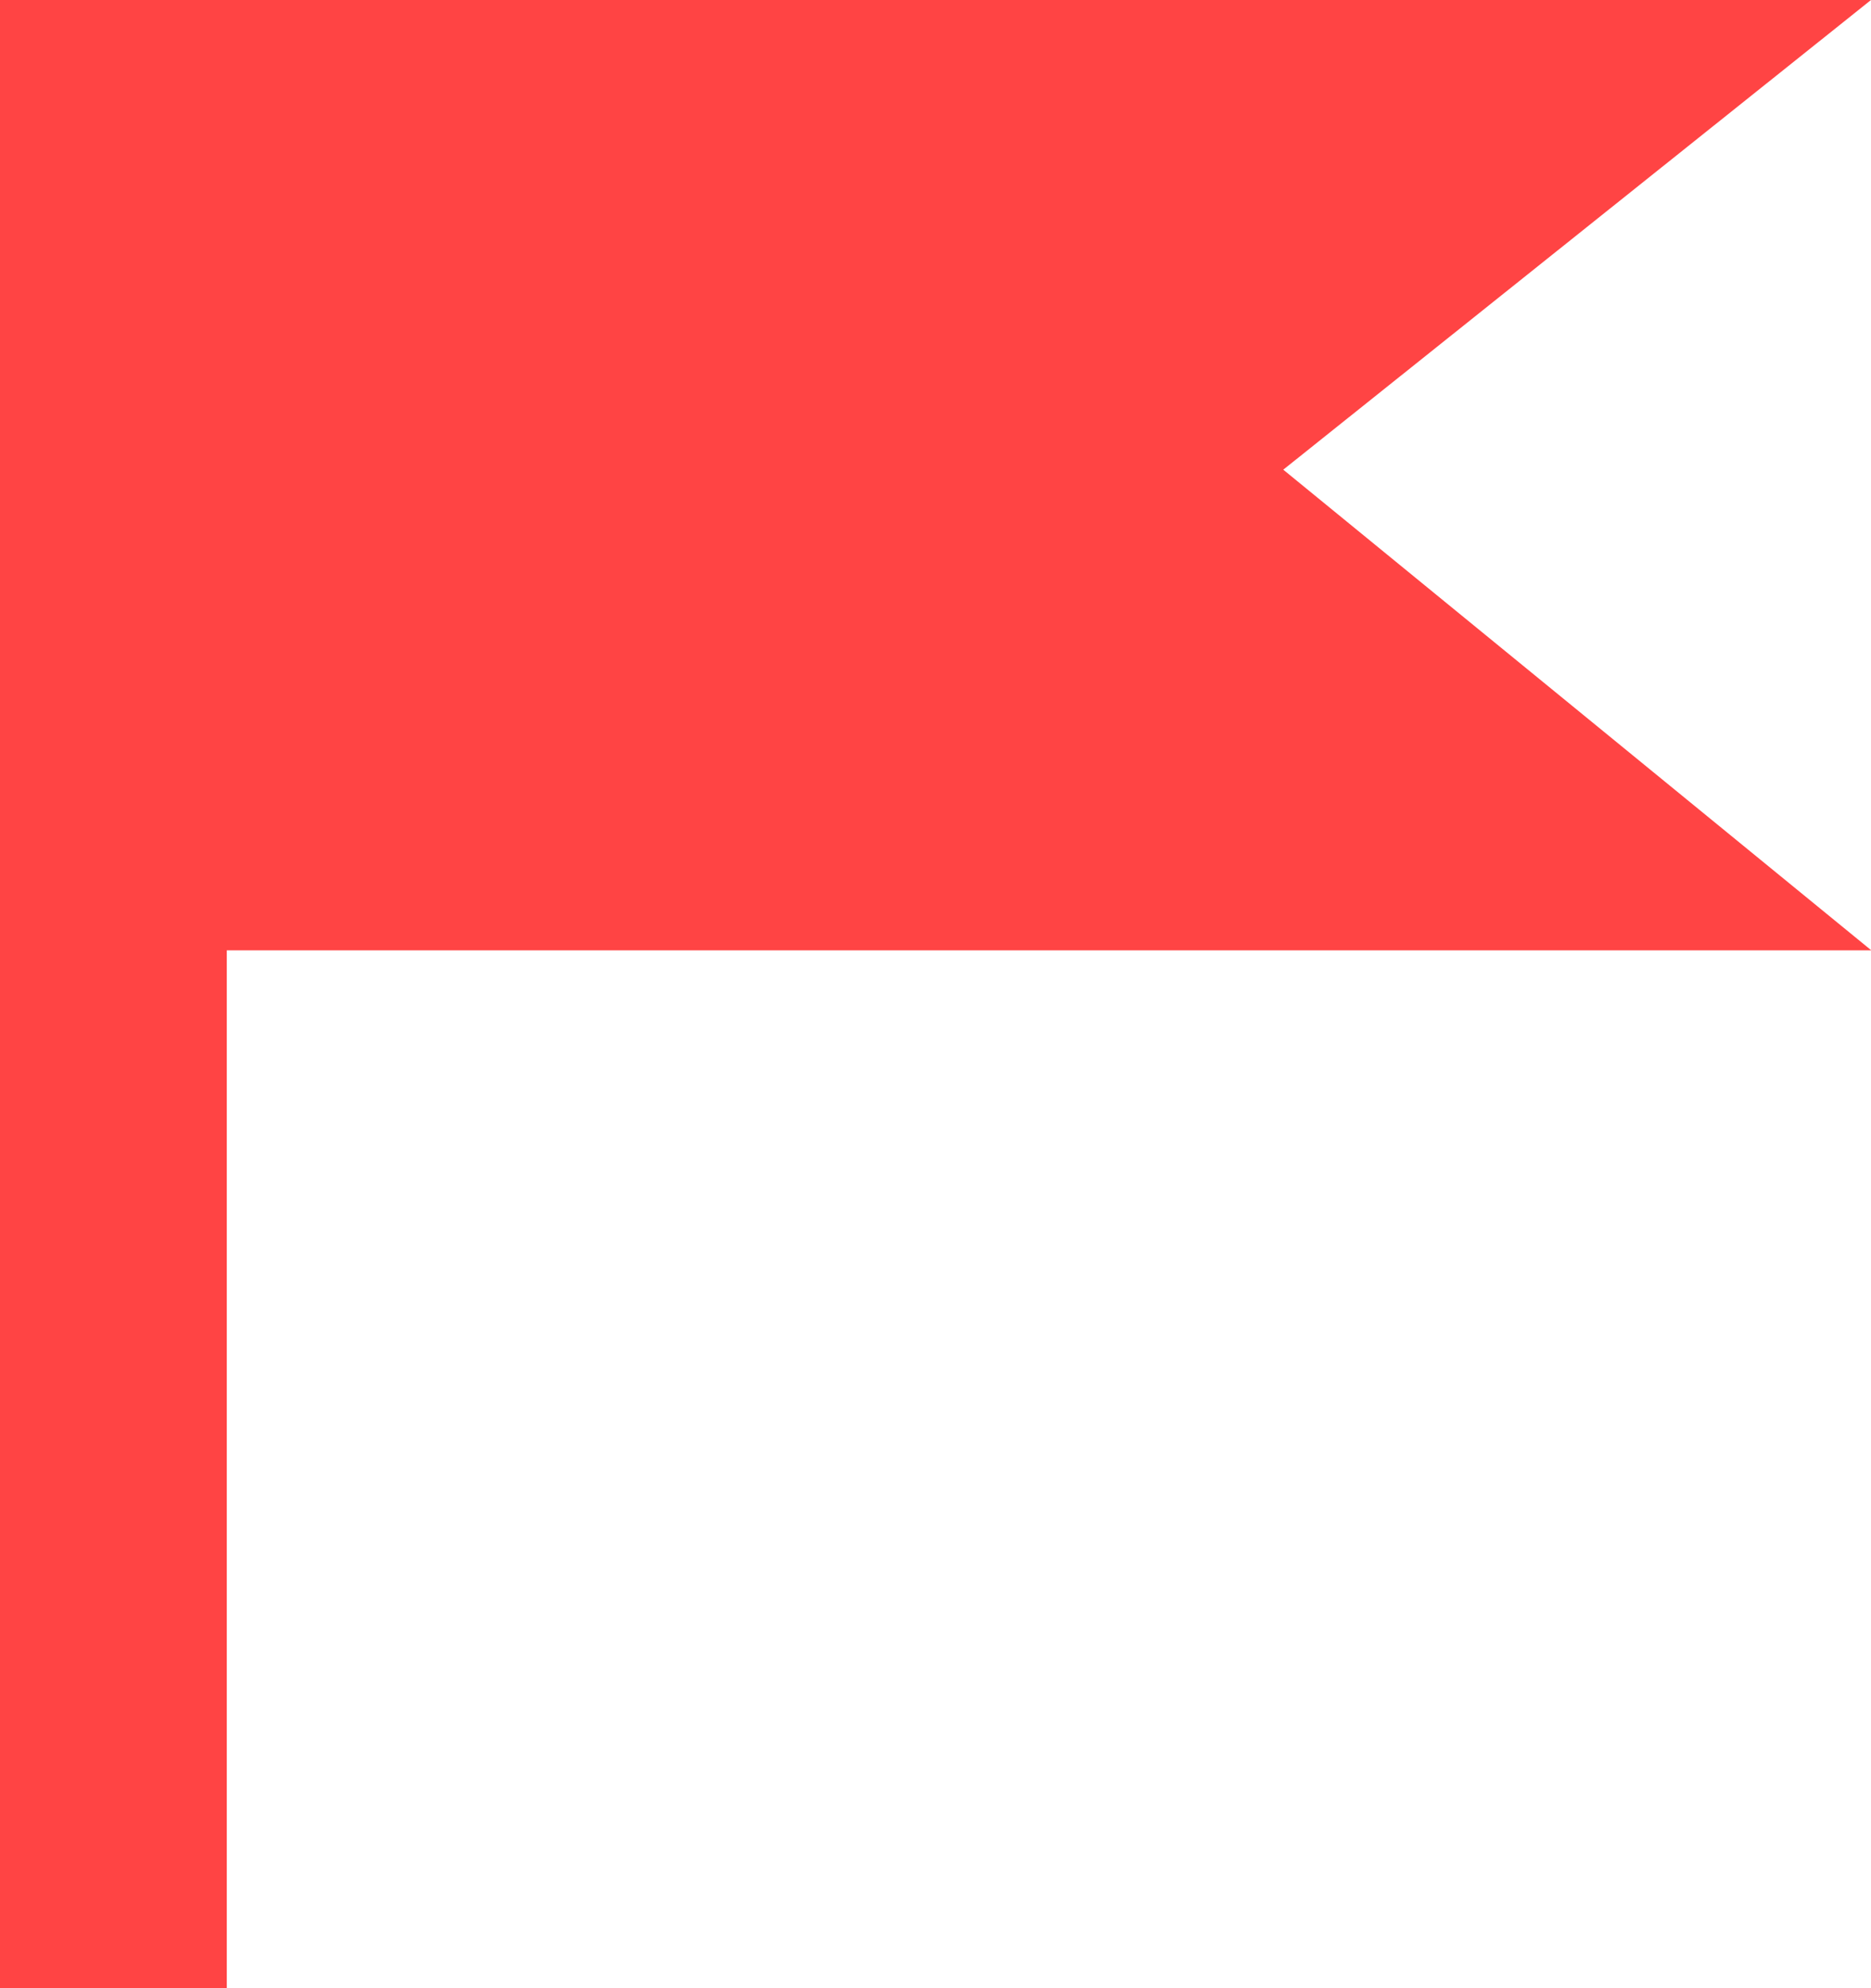 <svg xmlns="http://www.w3.org/2000/svg" width="10.725" height="11.396" viewBox="0 0 10.725 11.396">
  <g id="Layer_x0020_1" transform="translate(-2.844 -2.844)">
    <path id="Path_122" data-name="Path 122" d="M2.844,2.844H13.569L10.2,5.536l3.371,2.755H4.144v5.948h-1.3V2.844Z" fill="#f44" fill-rule="evenodd"/>
  </g>
</svg>
